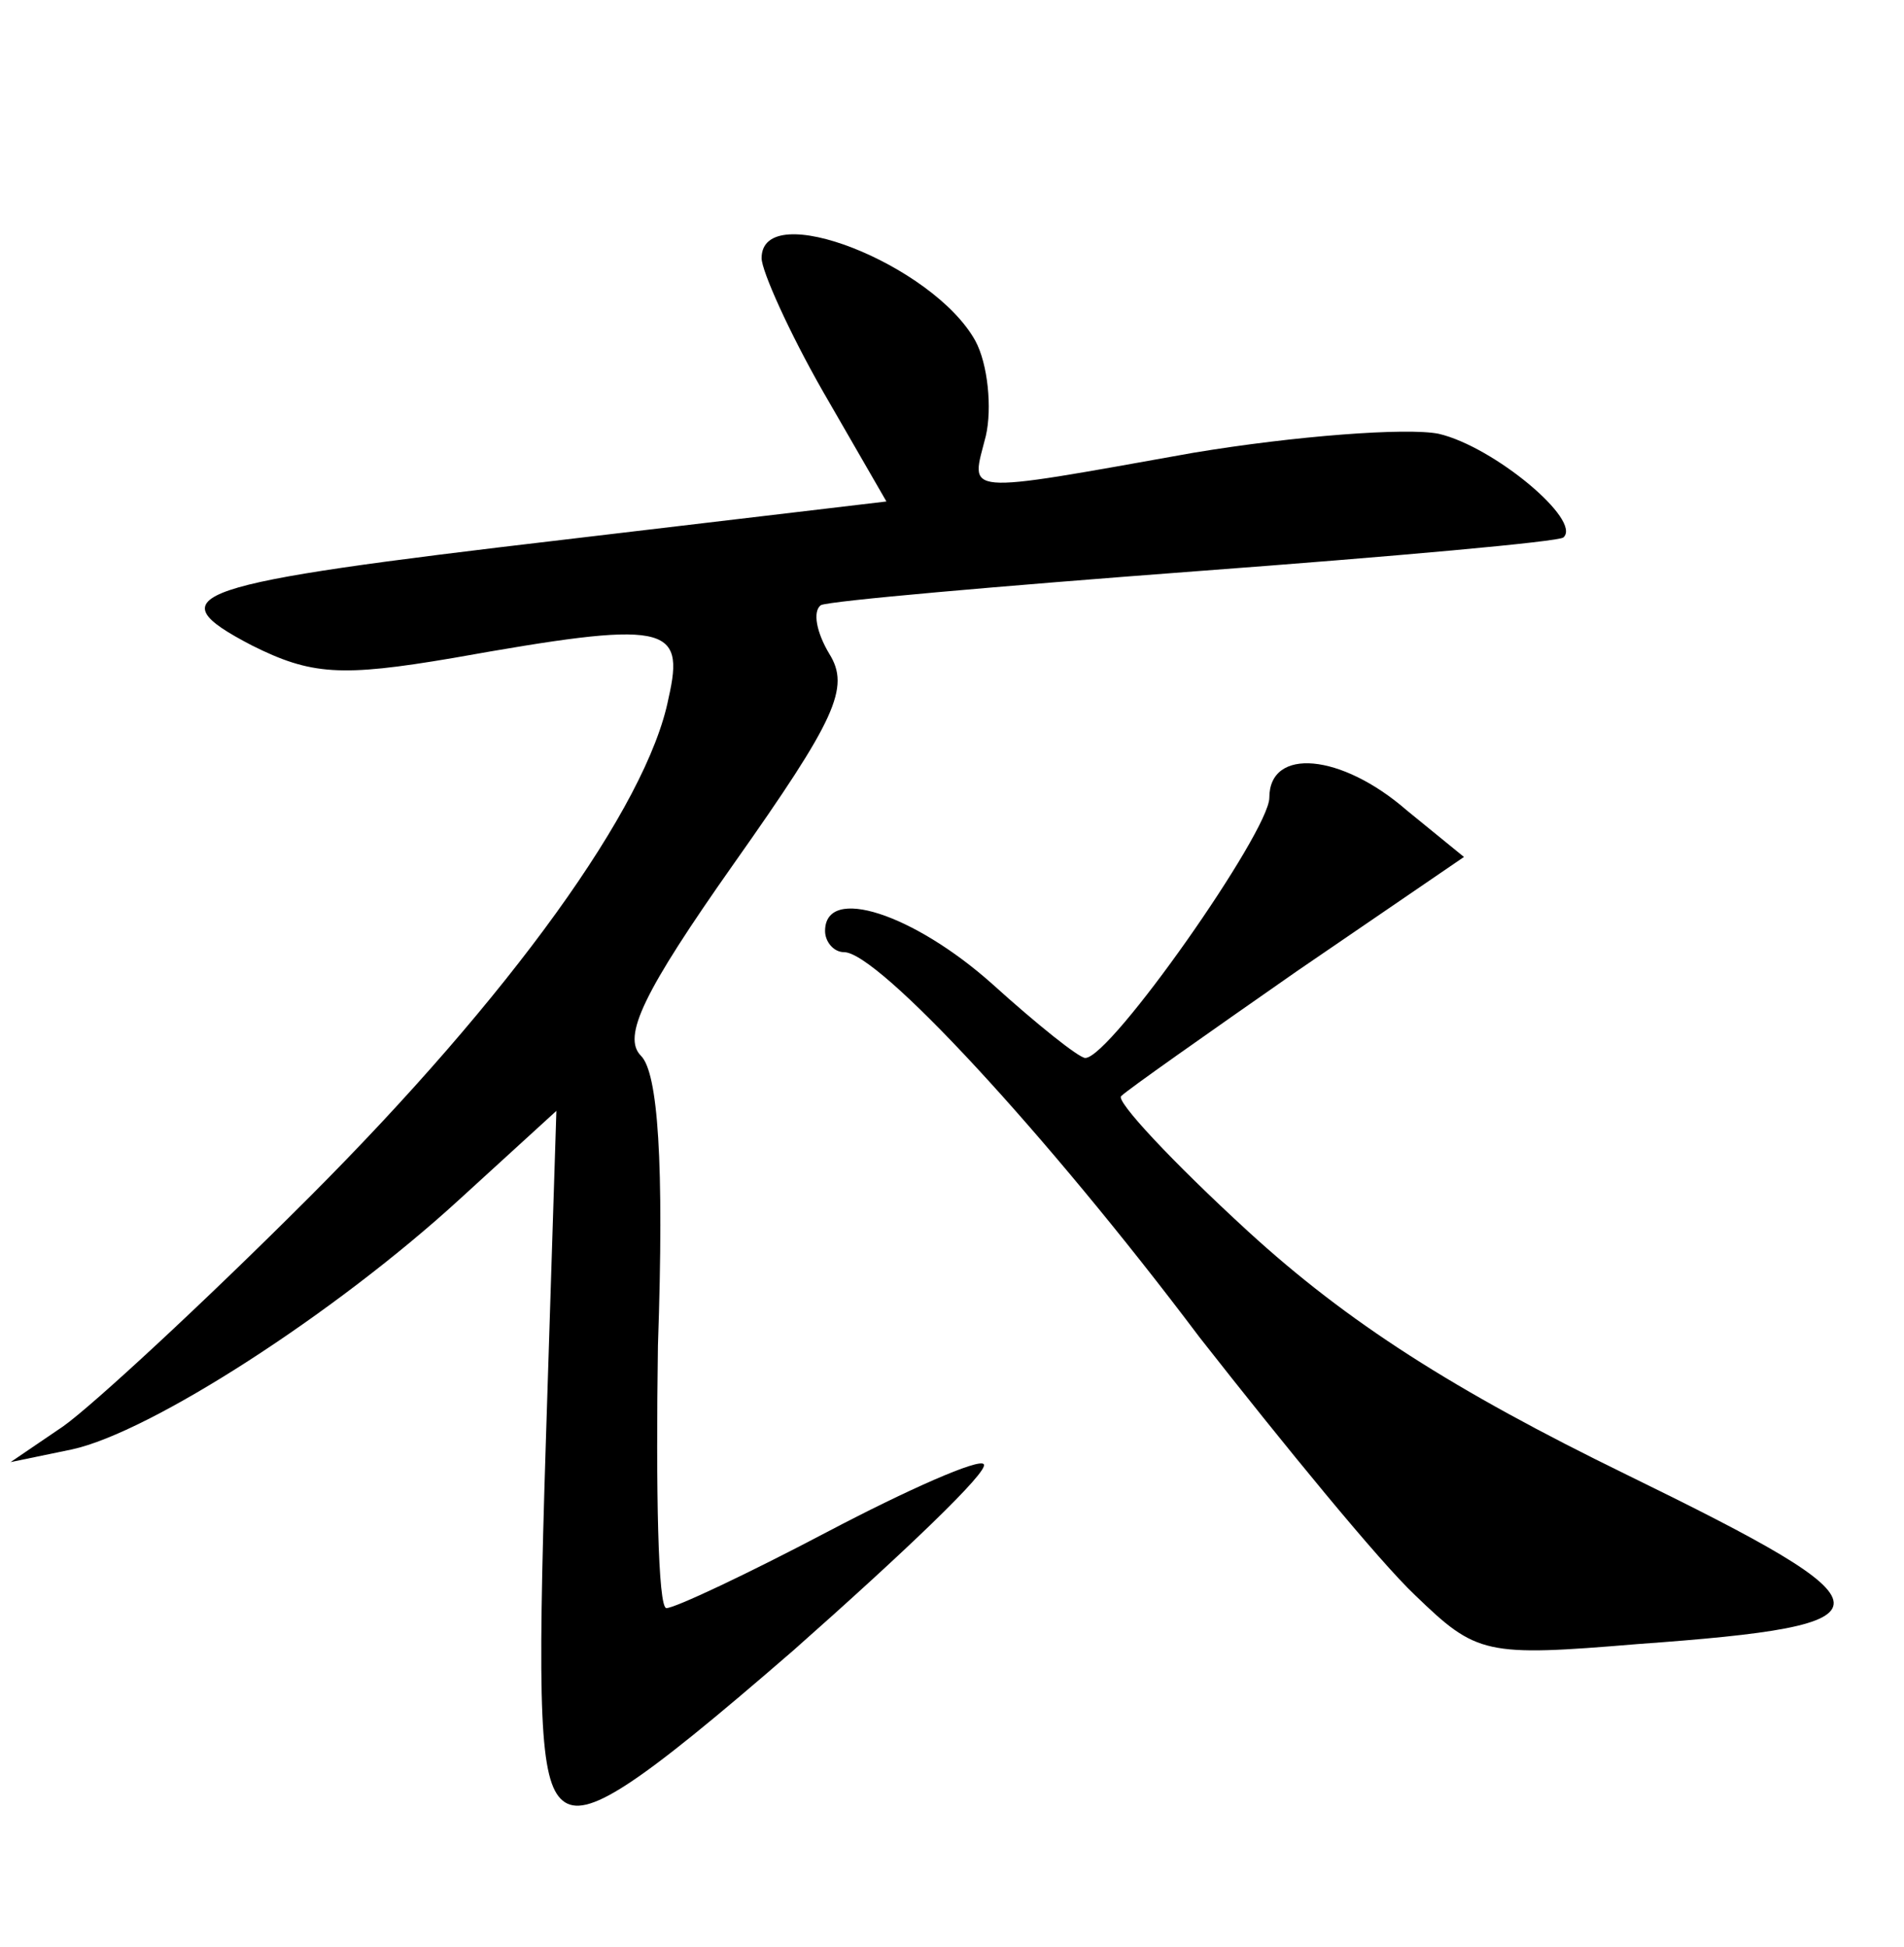 <?xml version="1.0" standalone="no"?>
<!DOCTYPE svg PUBLIC "-//W3C//DTD SVG 20010904//EN"
 "http://www.w3.org/TR/2001/REC-SVG-20010904/DTD/svg10.dtd">
<svg version="1.0" xmlns="http://www.w3.org/2000/svg"
 width="90pt" height="92pt" viewBox="0 0 90 92"
 preserveAspectRatio="xMidYMid meet">
<g transform="translate(0,92) scale(0.1,-0.1)"
fill="#000000" stroke="none">
<path d="M360 798 c0 -6 13 -35 29 -63 l30 -52 -152 -18 c-179 -21 -194 -26
-148 -50 28 -14 42 -15 95 -6 101 18 110 16 102 -19 -10 -51 -75 -141 -170
-236 -50 -50 -102 -98 -116 -108 l-25 -17 29 6 c37 8 124 64 183 118 l46 42
-5 -157 c-4 -126 -3 -160 8 -169 11 -9 34 6 109 71 52 46 93 85 90 88 -2 3
-36 -12 -74 -32 -38 -20 -72 -36 -76 -36 -4 0 -5 56 -4 124 3 87 0 129 -8 137
-9 9 1 30 44 91 48 68 55 83 45 99 -6 10 -8 20 -4 23 4 2 84 9 177 16 94 7
172 14 174 16 9 8 -33 43 -59 49 -15 3 -68 -1 -116 -9 -112 -20 -105 -20 -98
8 3 13 1 34 -5 45 -20 36 -101 68 -101 39z"/>
<path d="M600 543 c0 -16 -75 -123 -87 -123 -3 0 -23 16 -44 35 -37 33 -79 47
-79 25 0 -5 4 -10 9 -10 16 0 95 -85 168 -182 40 -51 85 -106 102 -122 29 -28
33 -29 105 -23 125 9 124 17 -5 80 -82 40 -132 72 -179 115 -36 33 -63 62 -60
64 3 3 40 29 83 59 l79 54 -27 22 c-31 27 -65 30 -65 6z"/>
</g>
</svg>
